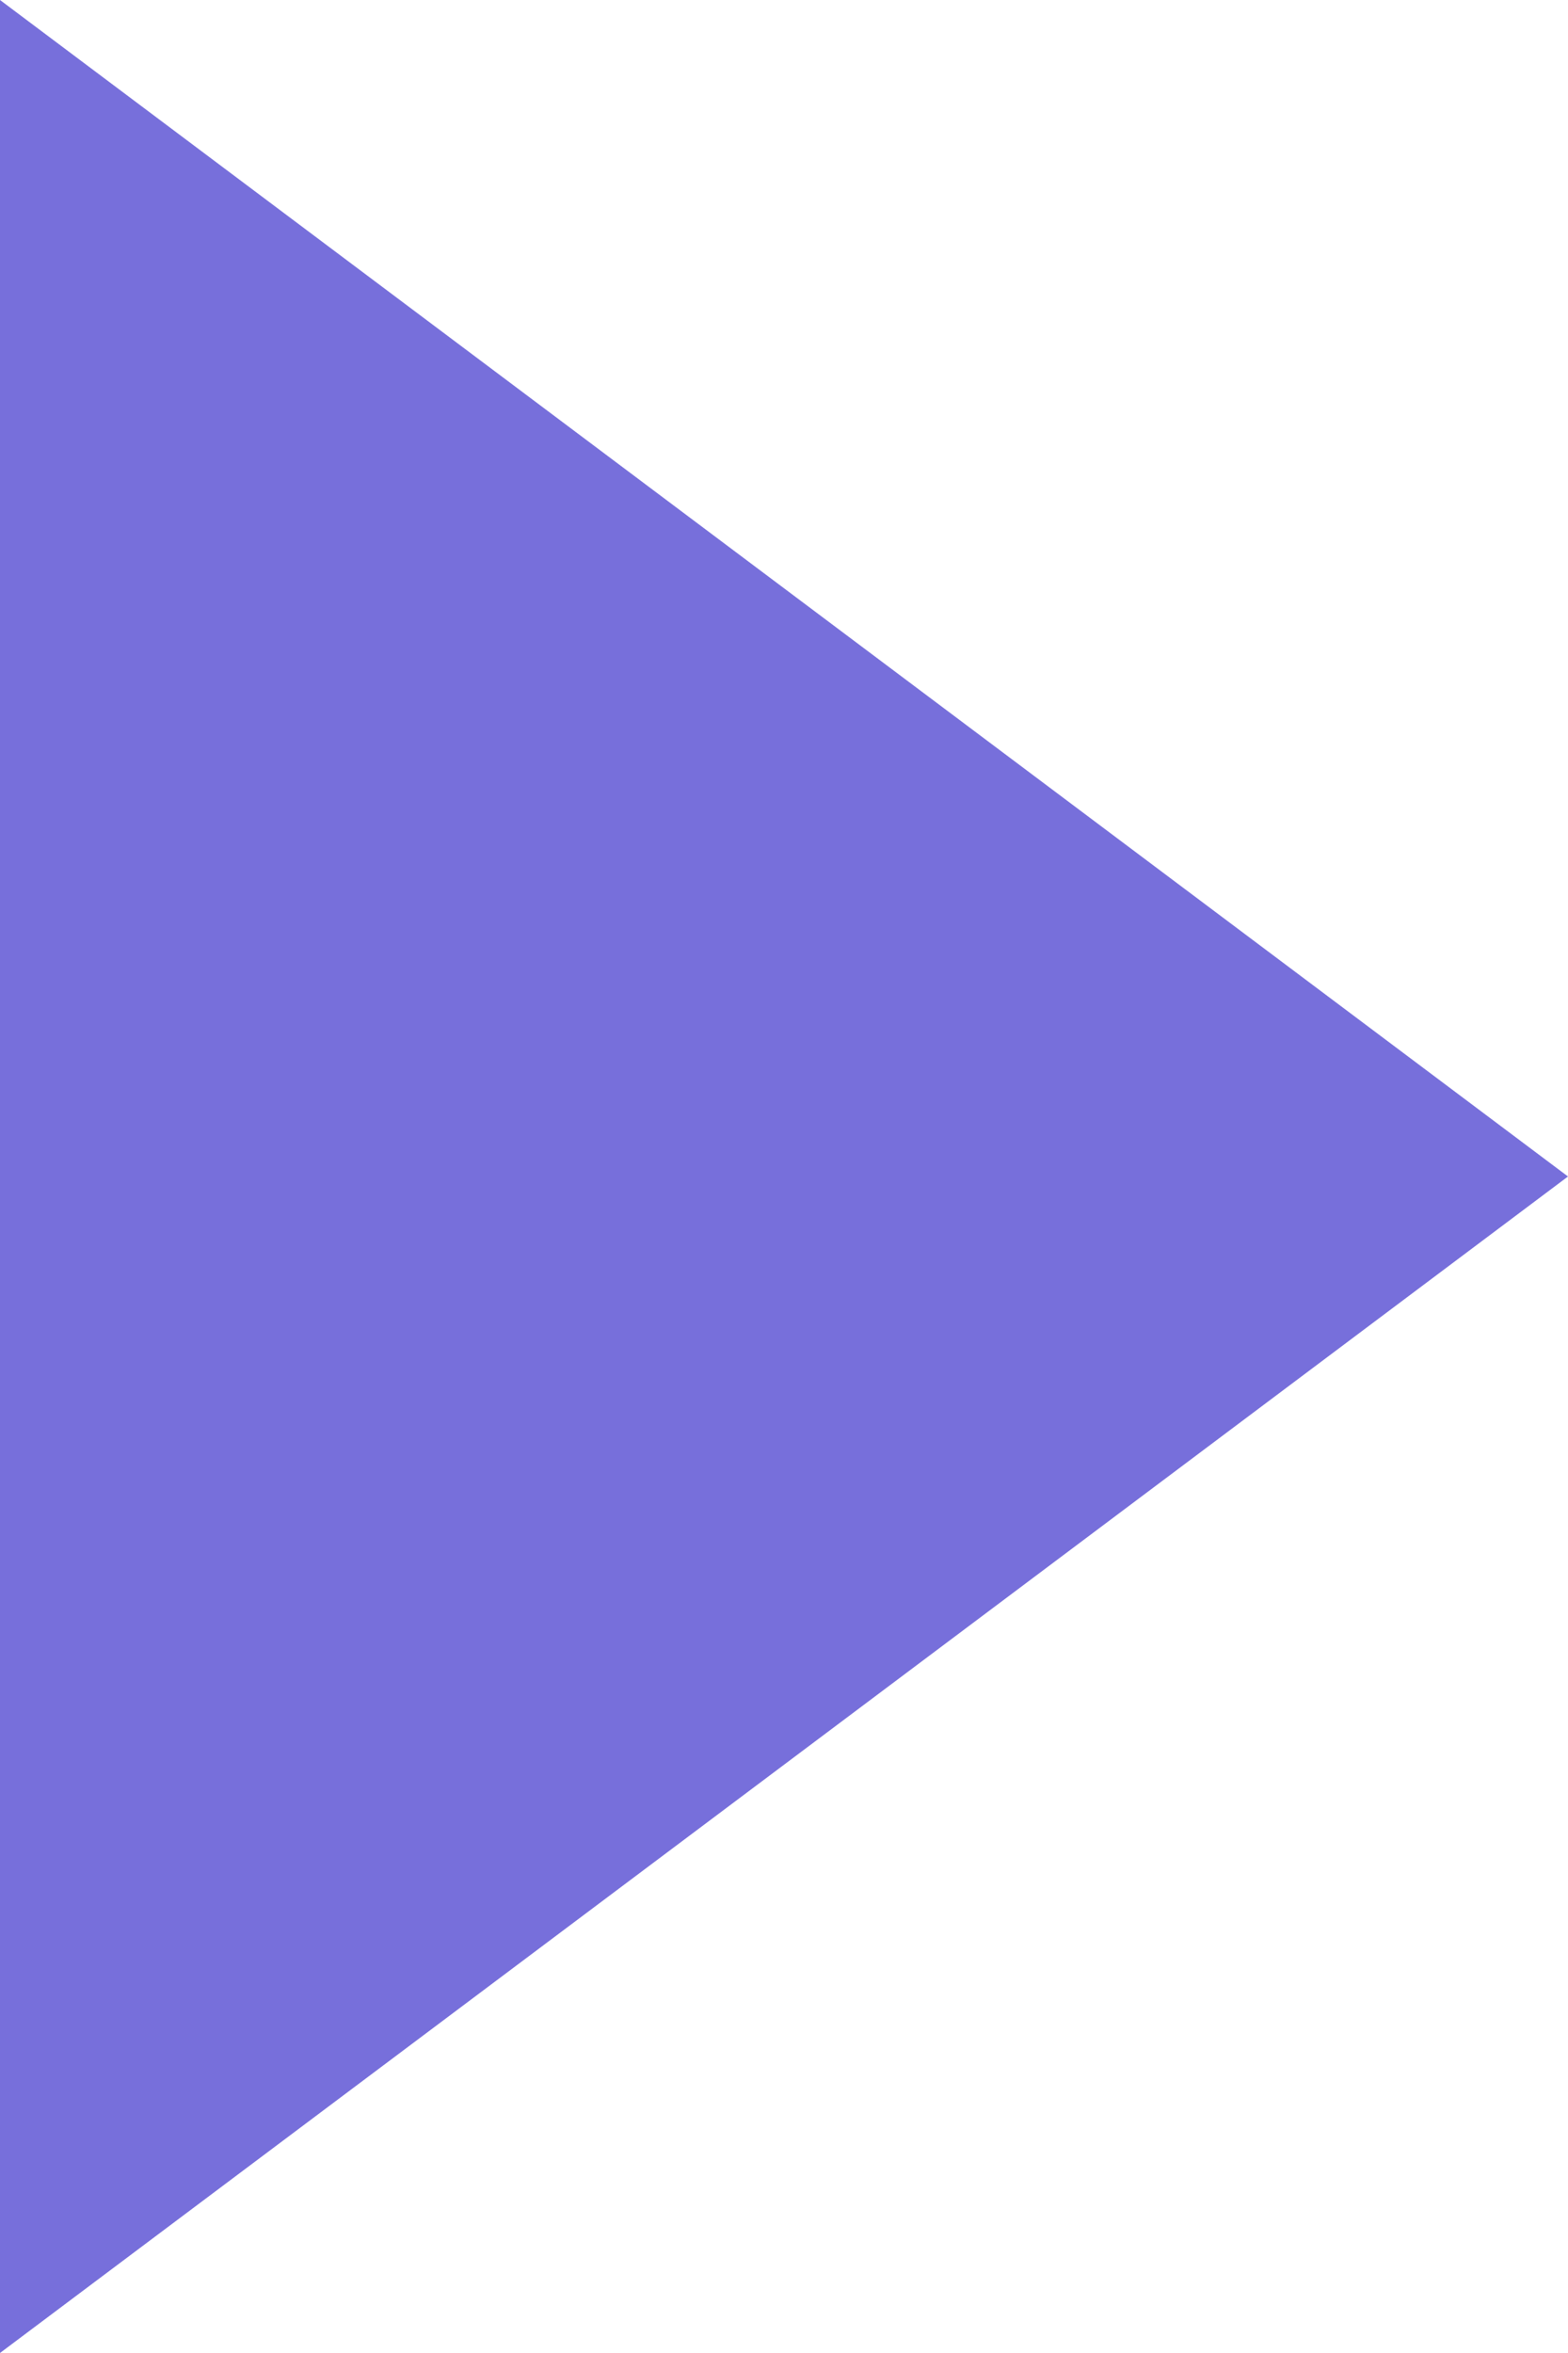 <svg id="Layer_1" data-name="Layer 1" xmlns="http://www.w3.org/2000/svg" viewBox="0 0 666.67 1000"><defs><style>.cls-1{fill:#776fdb;}</style></defs><title>play</title><path class="cls-1" d="M0,0,666.67,500,0,1000Z"/></svg>